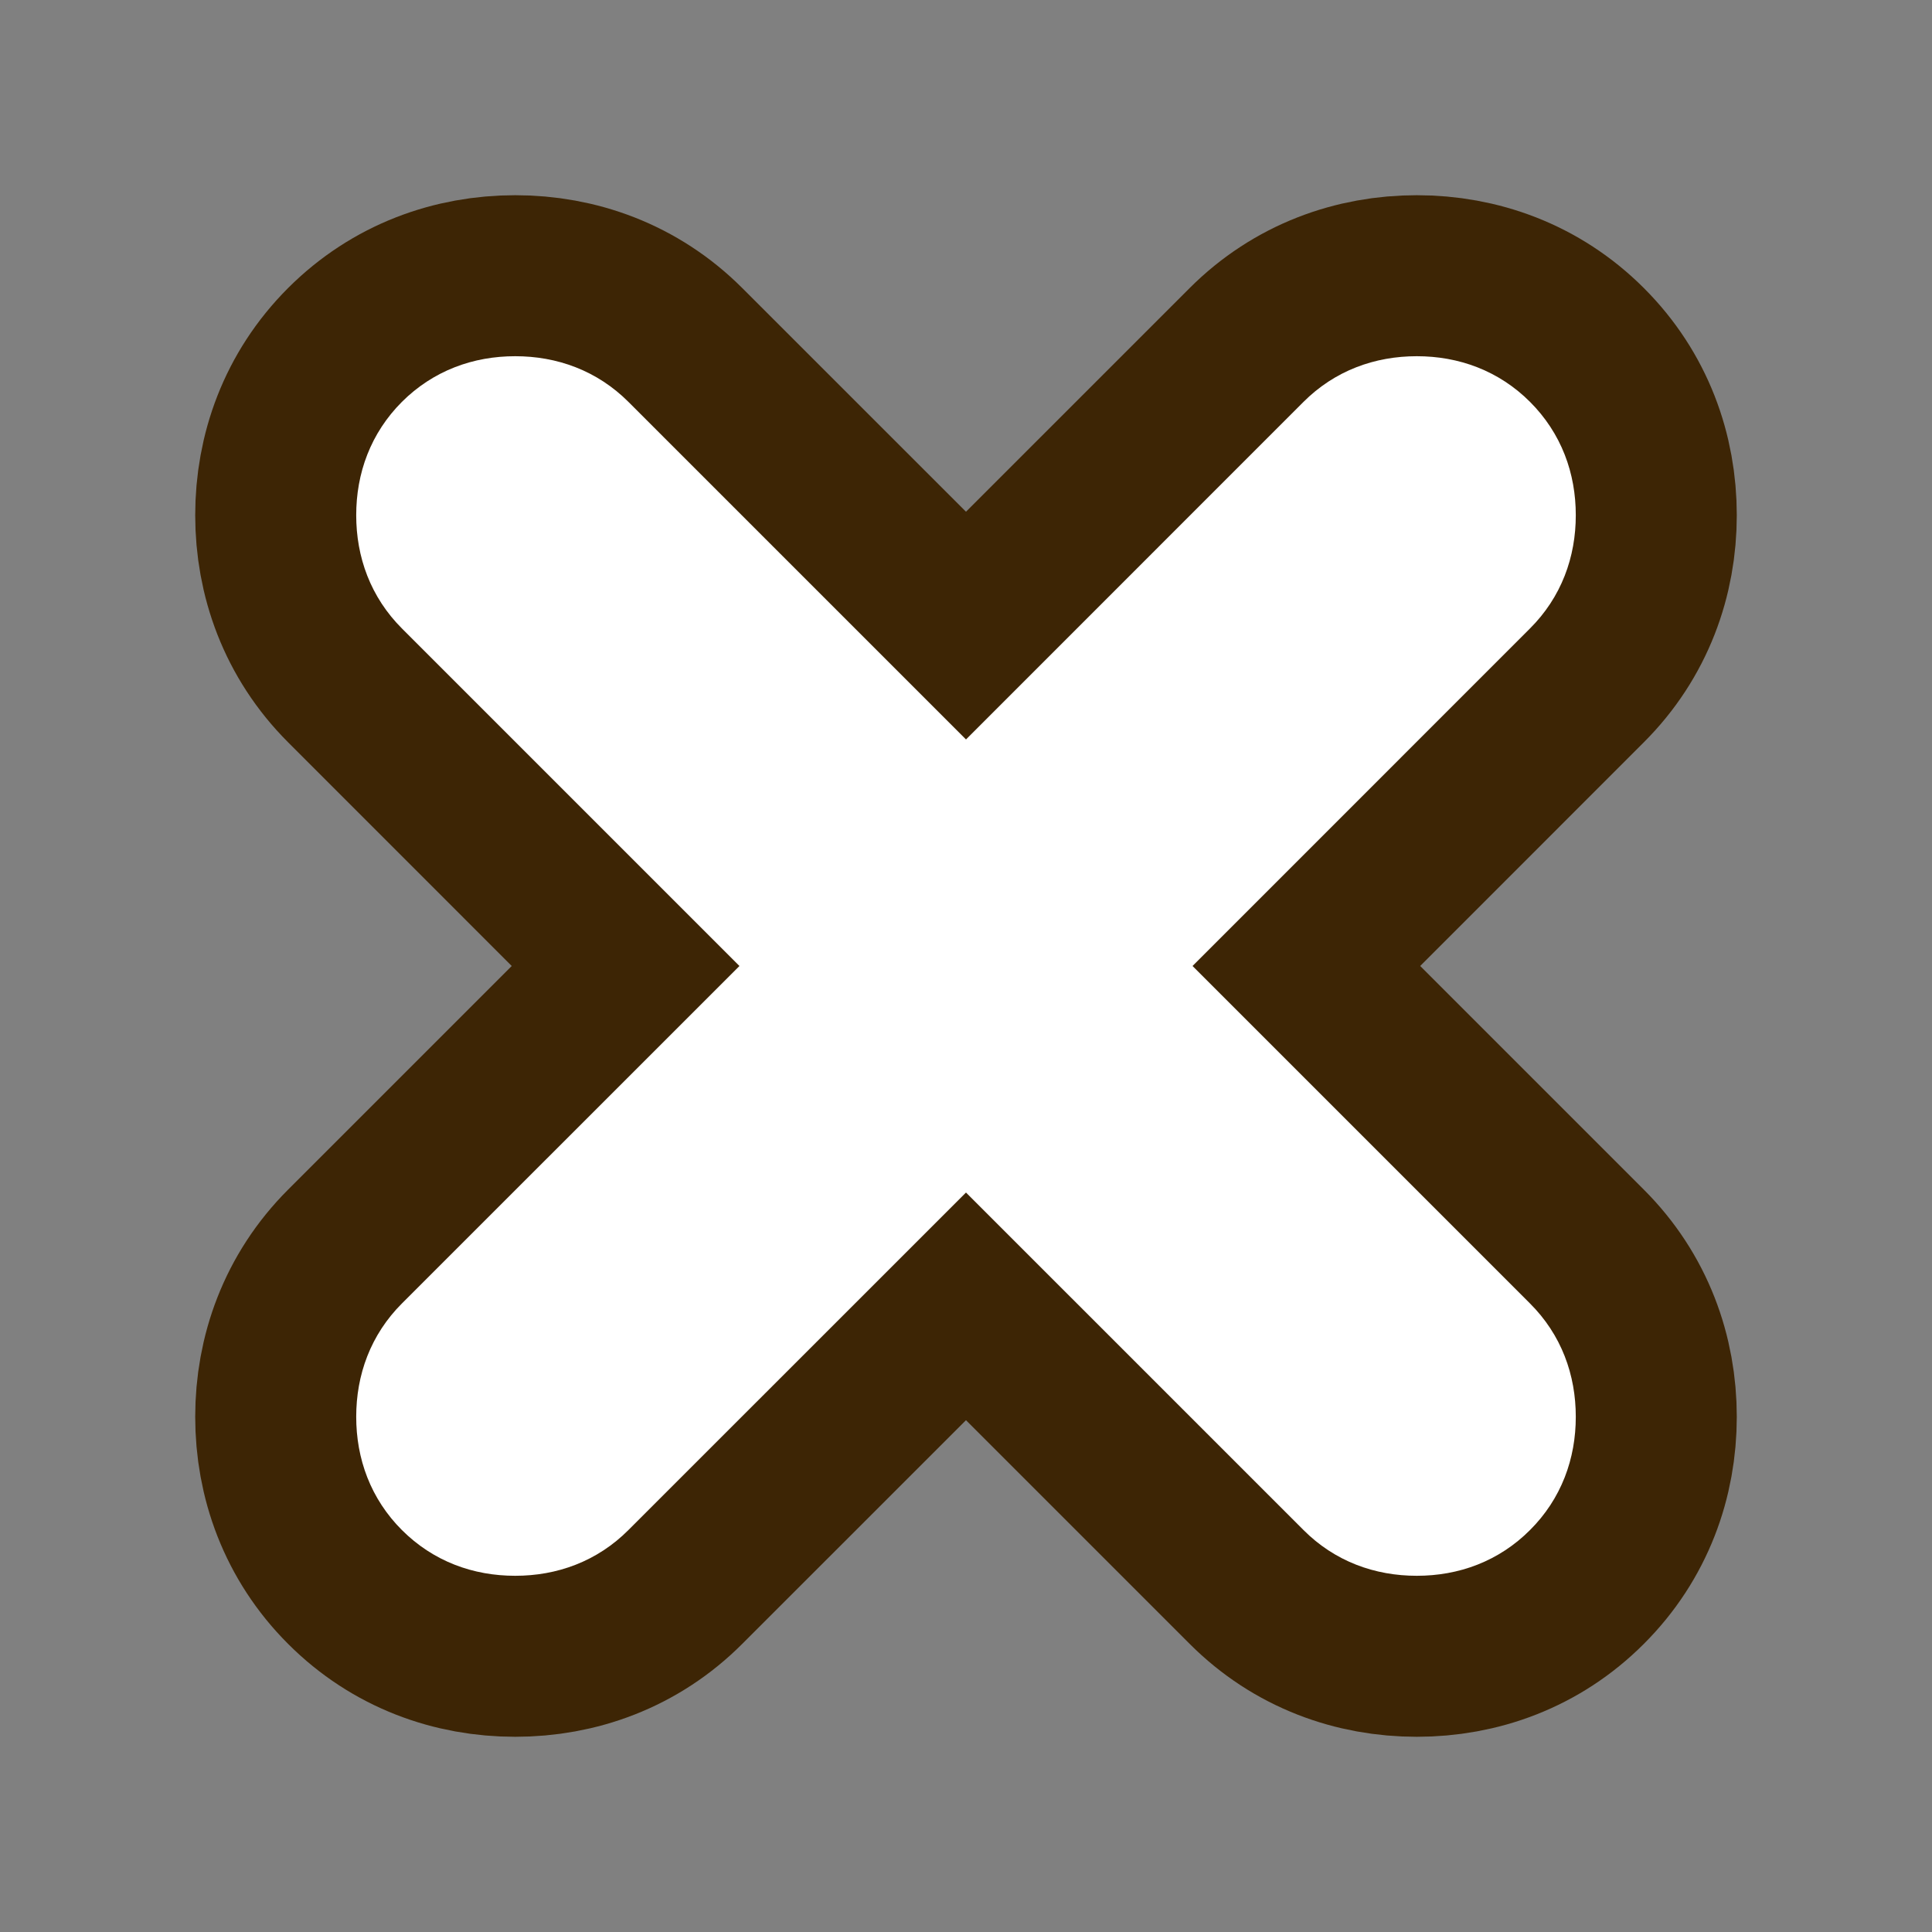 <svg width="24" height="24" viewBox="0 0 24 24" fill="none" xmlns="http://www.w3.org/2000/svg">
<rect x="0" y="0" width="24" height="24" fill="#808080" stroke="none"/>
<path d="M8.16 19.36L12 15.521L15.839 19.36C16.331 19.853 16.959 20.075 17.6 20.075C18.24 20.075 18.868 19.853 19.36 19.36C19.853 18.868 20.075 18.24 20.075 17.6C20.075 16.959 19.853 16.331 19.36 15.839L15.521 12L19.36 8.16C19.853 7.668 20.075 7.04 20.075 6.4C20.075 5.759 19.853 5.131 19.36 4.639C18.868 4.147 18.24 3.925 17.6 3.925C16.959 3.925 16.331 4.147 15.839 4.639L12 8.478L8.16 4.639C7.668 4.147 7.04 3.925 6.4 3.925C5.759 3.925 5.131 4.147 4.639 4.639C4.147 5.131 3.925 5.759 3.925 6.4C3.925 7.04 4.147 7.668 4.639 8.16L8.478 12L4.639 15.839C4.147 16.331 3.925 16.959 3.925 17.6C3.925 18.24 4.147 18.868 4.639 19.36C5.131 19.853 5.759 20.075 6.4 20.075C7.04 20.075 7.668 19.853 8.16 19.36Z" fill="#3D2505" stroke="#3D2505" stroke-width="3"/>
<path d="M7.453 18.653L12 14.107L16.546 18.653C16.832 18.94 17.197 19.075 17.6 19.075C18.002 19.075 18.367 18.94 18.653 18.653C18.94 18.367 19.075 18.002 19.075 17.6C19.075 17.197 18.94 16.832 18.653 16.546L14.107 12L18.653 7.453C18.94 7.167 19.075 6.802 19.075 6.4C19.075 5.997 18.94 5.633 18.653 5.346C18.367 5.06 18.002 4.925 17.6 4.925C17.197 4.925 16.832 5.06 16.546 5.346L12 9.893L7.453 5.346C7.167 5.06 6.802 4.925 6.4 4.925C5.997 4.925 5.633 5.06 5.346 5.346C5.06 5.633 4.925 5.997 4.925 6.4C4.925 6.802 5.06 7.167 5.346 7.453L9.893 12L5.346 16.546C5.06 16.832 4.925 17.197 4.925 17.6C4.925 18.002 5.06 18.367 5.346 18.653C5.633 18.94 5.997 19.075 6.4 19.075C6.802 19.075 7.167 18.94 7.453 18.653Z" fill="white" stroke="white"/>
</svg>
